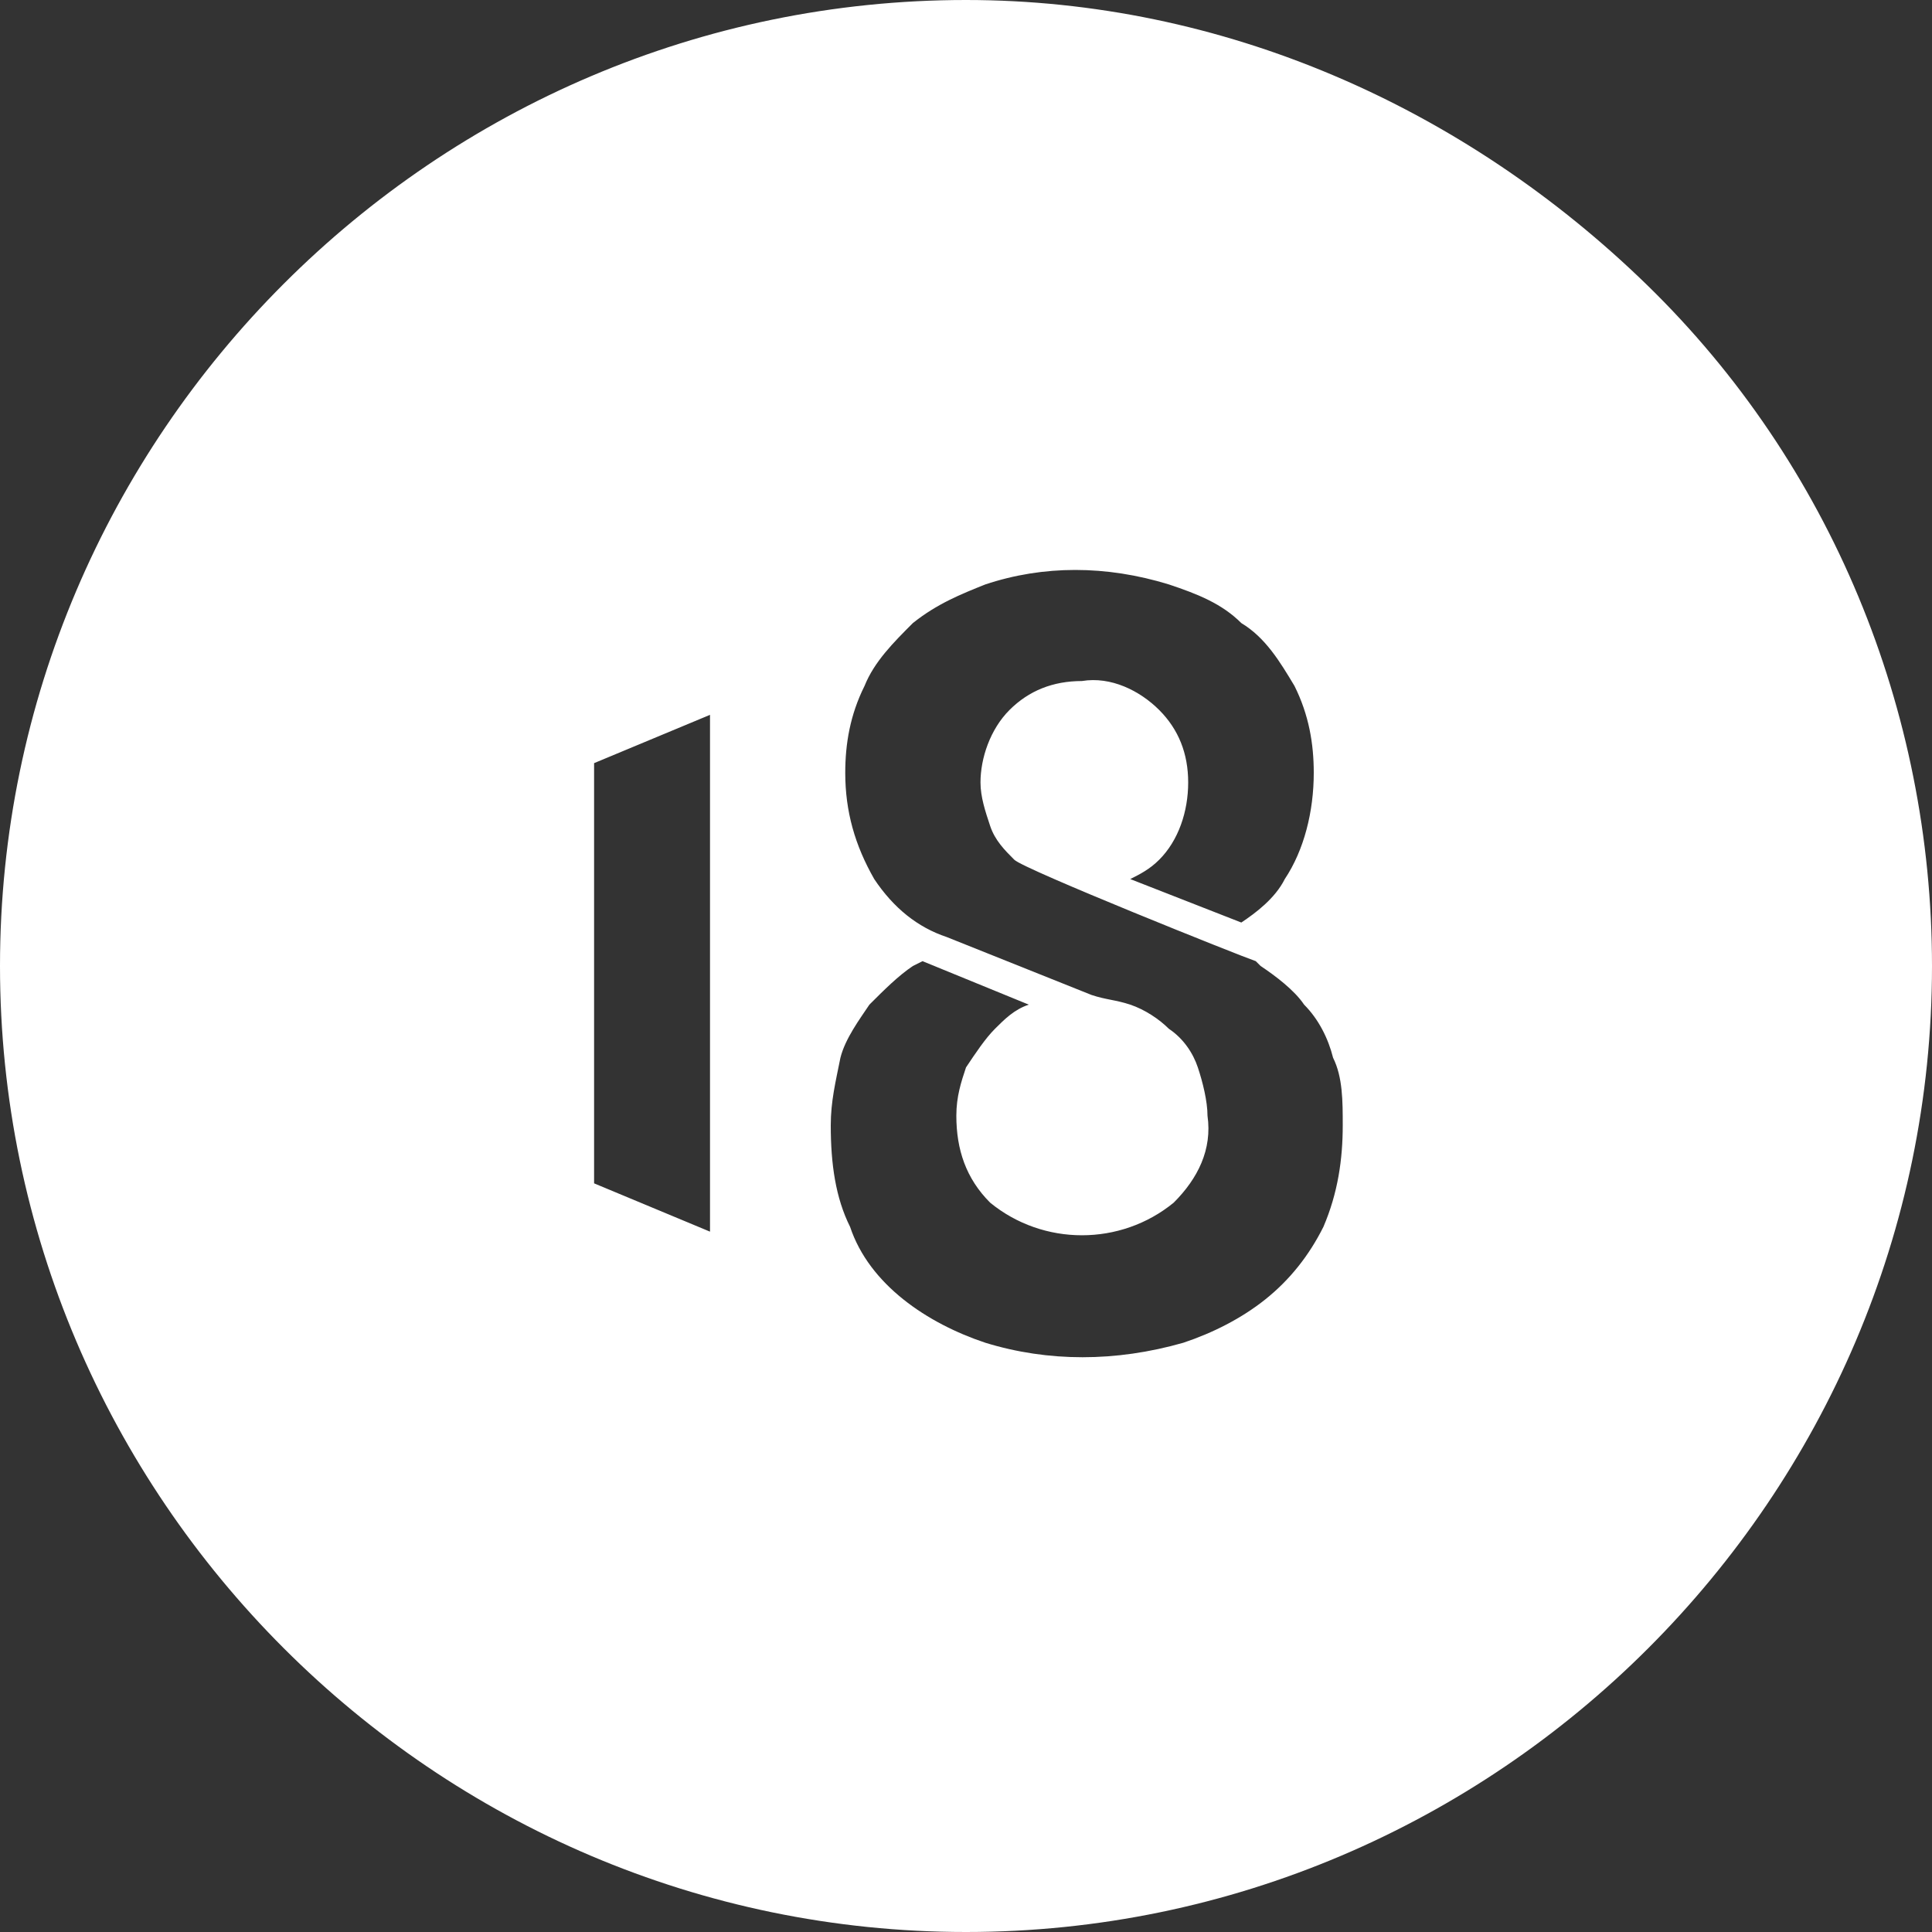 <svg version="1.1" id="Layer_1" xmlns="http://www.w3.org/2000/svg" xmlns:xlink="http://www.w3.org/1999/xlink" x="0px" y="0px"
	 viewBox="0 0 40 40" style="enable-background:new 0 0 40 40;" xml:space="preserve">
<rect x="0" y="0" width="40" height="40" fill="#333333" stroke="none"/>
<g id="Group">
	<polygon id="Rectangle" style="fill:#FFFFFF;fill-opacity:0;" points="0,0 40,0 40,40 0,40 			"/>
	<path id="Shape" style="fill:#FFFFFF;" d="M20,0C9,0,0,9,0,20s9,20,20,20s20-9,20-20c0-5.3-2.1-10.4-5.9-14.1S25.3,0,20,0z M14.7,25.5
				l-2.4-1v-8.7l2.4-1V25.5z M26.2,26.9c-0.5,0.4-1.1,0.7-1.7,0.9c-1.4,0.4-2.8,0.4-4.1,0c-0.6-0.2-1.2-0.5-1.7-0.9
				c-0.5-0.4-0.9-0.9-1.1-1.5c-0.3-0.6-0.4-1.3-0.4-2.1c0-0.5,0.1-0.9,0.2-1.4c0.1-0.4,0.4-0.8,0.6-1.1c0.3-0.3,0.6-0.6,0.9-0.8
				l0.2-0.1l2.2,0.9c-0.3,0.1-0.5,0.3-0.7,0.5c-0.2,0.2-0.4,0.5-0.6,0.8c-0.1,0.3-0.2,0.6-0.2,1c0,0.7,0.2,1.3,0.7,1.8
				c1.1,0.9,2.7,0.9,3.8,0c0.5-0.5,0.8-1.1,0.7-1.8c0-0.3-0.1-0.7-0.2-1c-0.1-0.3-0.3-0.6-0.6-0.8c-0.2-0.2-0.5-0.4-0.8-0.5
				c-0.3-0.1-0.5-0.1-0.8-0.2l-3-1.2c-0.6-0.2-1.1-0.6-1.5-1.2c-0.4-0.7-0.6-1.4-0.6-2.2c0-0.6,0.1-1.2,0.4-1.8
				c0.2-0.5,0.6-0.9,1-1.3c0.5-0.4,1-0.6,1.5-0.8c1.2-0.4,2.5-0.4,3.8,0c0.6,0.2,1.1,0.4,1.5,0.8c0.5,0.3,0.8,0.8,1.1,1.3
				c0.3,0.6,0.4,1.2,0.4,1.8c0,0.8-0.2,1.6-0.6,2.2c-0.2,0.4-0.6,0.7-0.9,0.9l-2.3-0.9c0.2-0.1,0.4-0.2,0.6-0.4
				c0.4-0.4,0.6-1,0.6-1.6c0-0.6-0.2-1.1-0.6-1.5c-0.4-0.4-1-0.7-1.6-0.6c-0.6,0-1.1,0.2-1.5,0.6c-0.4,0.4-0.6,1-0.6,1.5
				c0,0.3,0.1,0.6,0.2,0.9c0.1,0.3,0.3,0.5,0.5,0.7c0.2,0.2,4.7,2,5,2.1l0.1,0.1c0.3,0.2,0.7,0.5,0.9,0.8c0.3,0.3,0.5,0.7,0.6,1.1
				c0.2,0.4,0.2,0.9,0.2,1.4c0,0.7-0.1,1.4-0.4,2.1C27.1,26,26.7,26.5,26.2,26.9z"/>
</g>
</svg>
